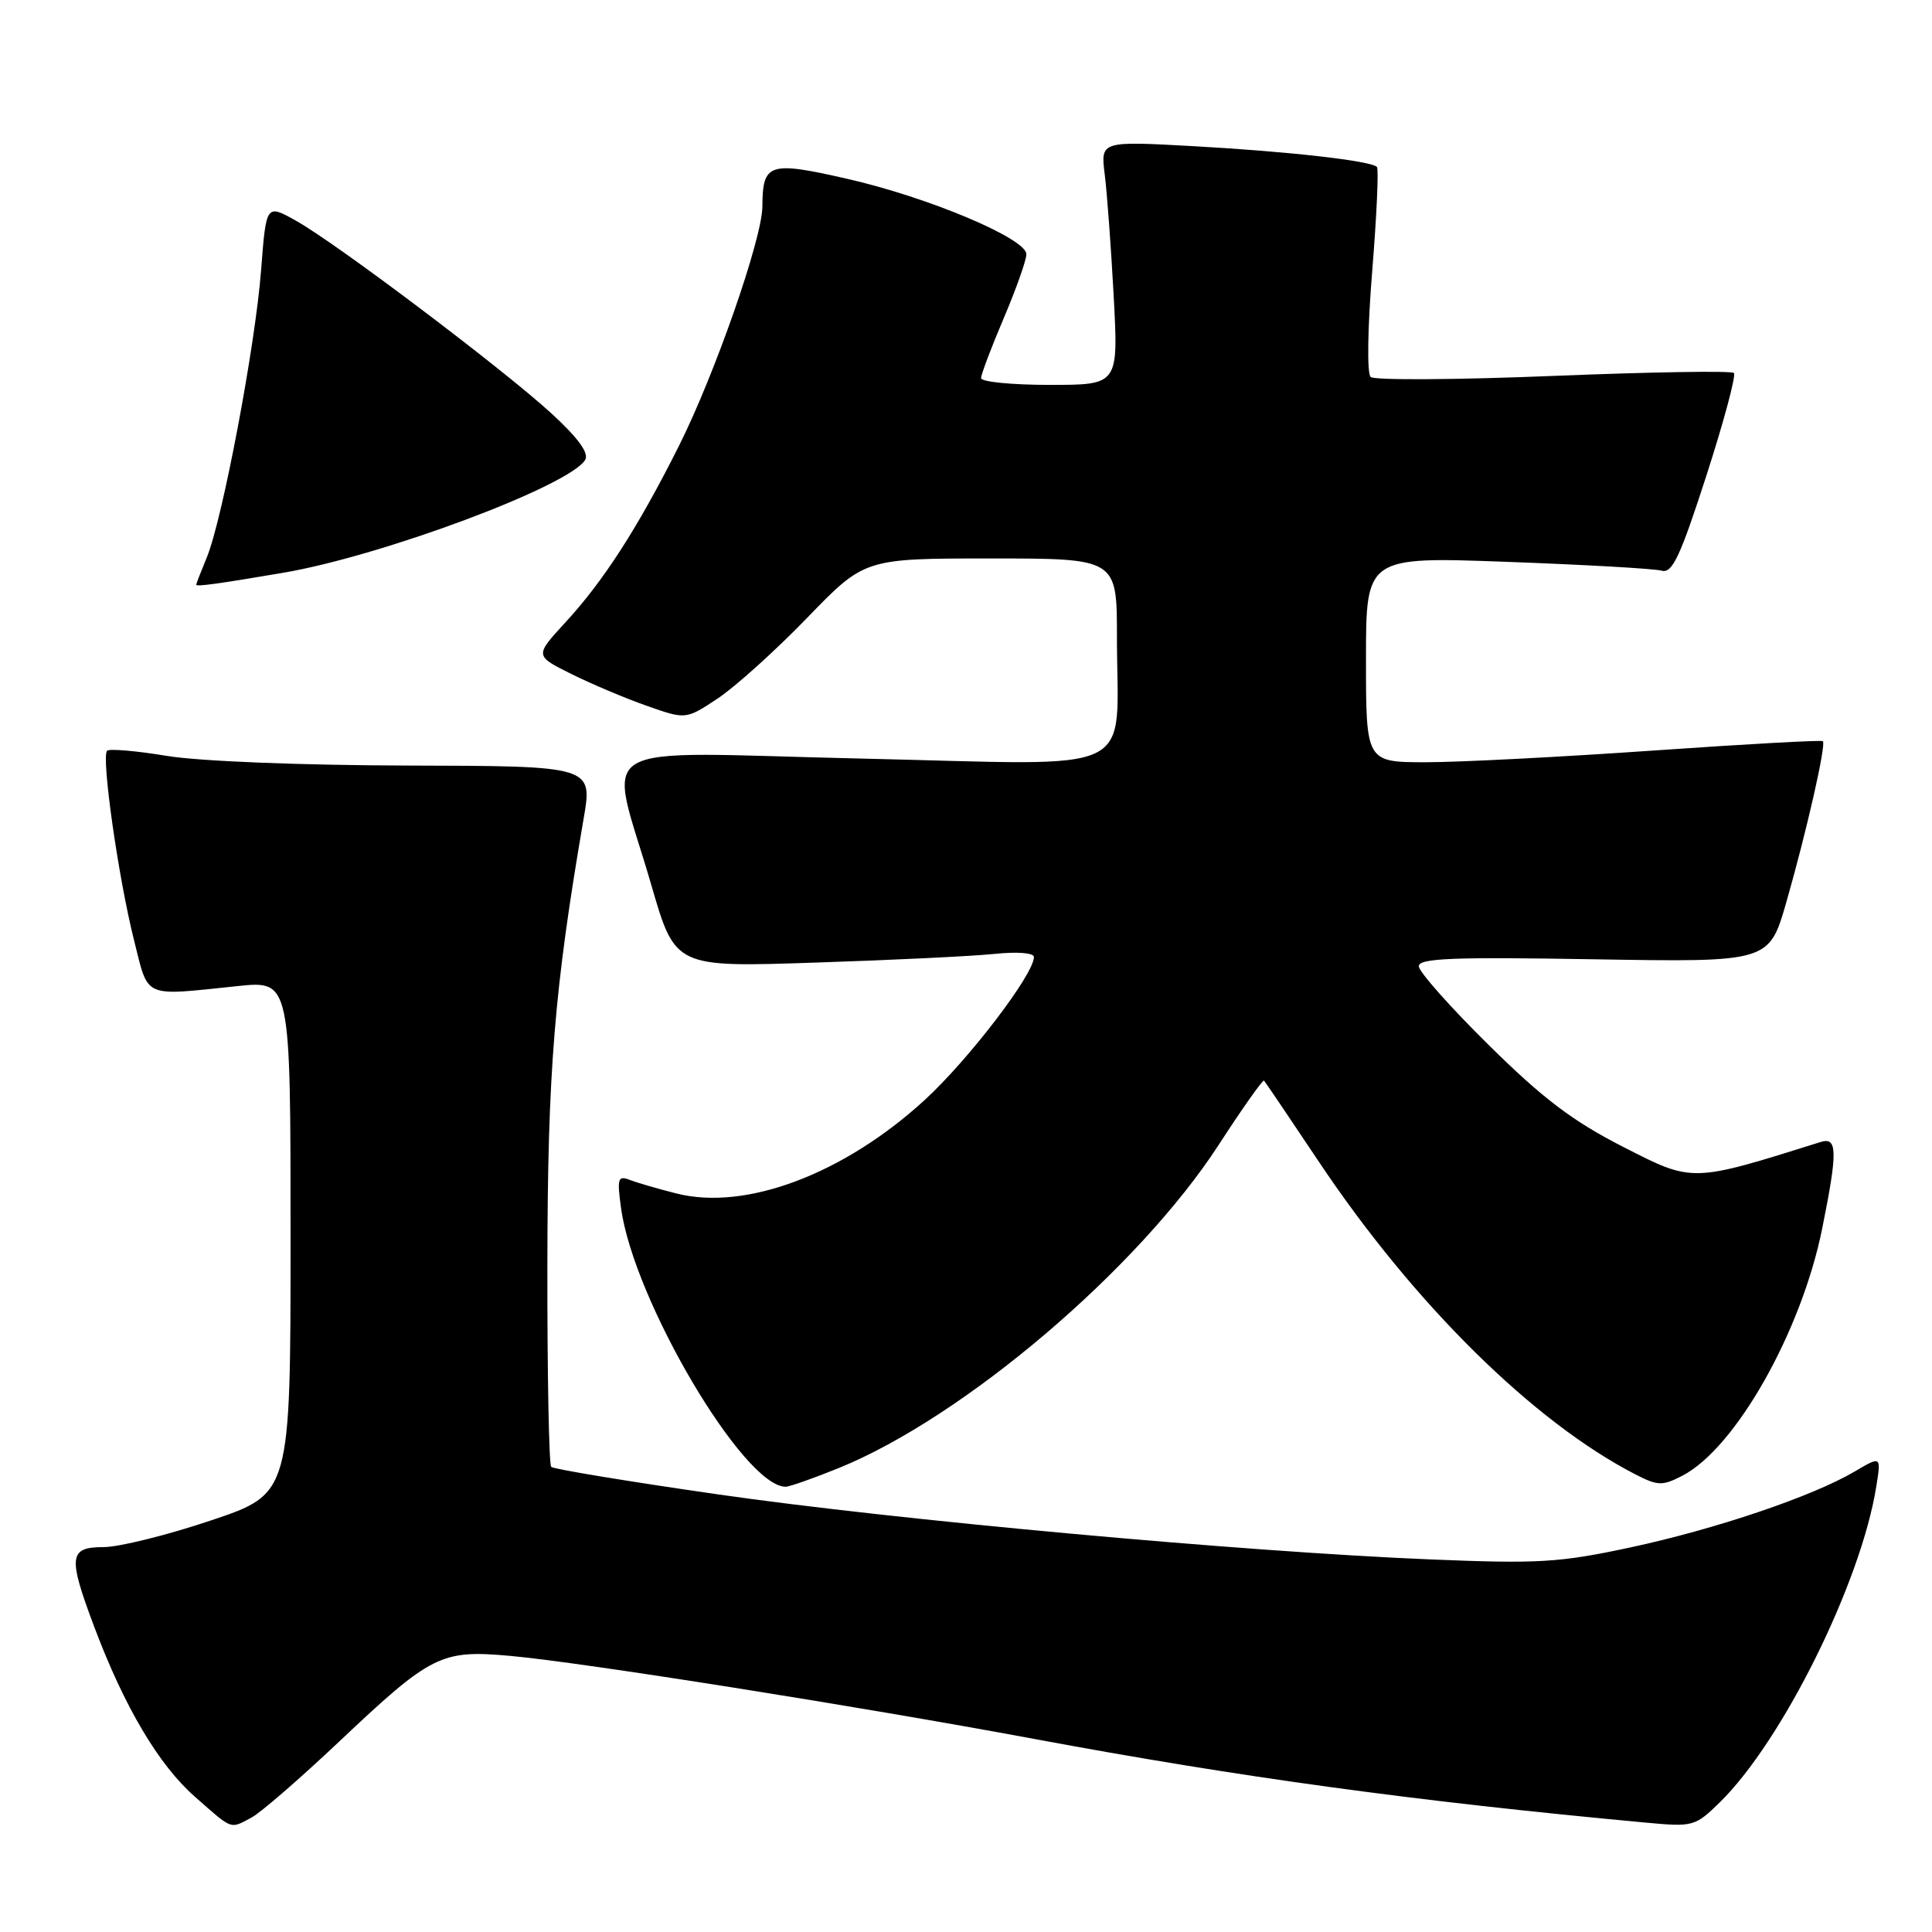 <?xml version="1.0" encoding="UTF-8" standalone="no"?>
<!DOCTYPE svg PUBLIC "-//W3C//DTD SVG 1.1//EN" "http://www.w3.org/Graphics/SVG/1.1/DTD/svg11.dtd" >
<svg xmlns="http://www.w3.org/2000/svg" xmlns:xlink="http://www.w3.org/1999/xlink" version="1.1" viewBox="0 0 256 256">
 <g >
 <path fill="currentColor"
d=" M 33.32 240.84 C 34.52 240.21 39.75 235.67 44.94 230.77 C 57.18 219.21 58.43 218.58 67.67 219.42 C 77.16 220.28 113.48 226.04 137.00 230.41 C 164.38 235.51 187.49 238.67 218.01 241.50 C 224.36 242.09 224.59 242.03 227.88 238.82 C 236.17 230.71 246.58 209.71 248.61 197.01 C 249.27 192.91 249.27 192.91 245.76 194.98 C 240.17 198.28 227.33 202.62 216.00 205.05 C 206.62 207.06 203.86 207.22 189.51 206.63 C 164.64 205.61 118.71 201.41 95.04 198.00 C 83.23 196.30 73.33 194.66 73.04 194.37 C 72.74 194.07 72.51 182.05 72.53 167.66 C 72.56 141.97 73.44 131.12 77.33 108.50 C 78.54 101.50 78.54 101.50 54.02 101.44 C 39.75 101.40 26.41 100.87 22.11 100.16 C 18.05 99.49 14.48 99.18 14.19 99.48 C 13.40 100.26 15.68 116.29 17.74 124.50 C 19.73 132.41 18.76 131.98 31.50 130.66 C 38.50 129.93 38.50 129.93 38.50 163.93 C 38.50 197.93 38.50 197.93 27.97 201.46 C 22.18 203.41 15.77 205.00 13.72 205.00 C 9.12 205.00 8.98 206.24 12.49 215.57 C 16.48 226.18 21.03 233.86 25.82 238.07 C 30.90 242.54 30.43 242.37 33.32 240.84 Z  M 111.15 194.52 C 127.72 187.78 150.81 168.14 161.49 151.69 C 164.63 146.84 167.34 143.02 167.49 143.19 C 167.65 143.36 170.94 148.22 174.80 154.00 C 187.38 172.81 203.25 188.46 216.75 195.39 C 219.68 196.89 220.29 196.90 222.92 195.54 C 229.96 191.90 238.69 176.47 241.45 162.79 C 243.51 152.56 243.48 150.62 241.25 151.32 C 224.08 156.71 224.34 156.70 215.12 151.99 C 208.38 148.55 204.48 145.60 197.25 138.46 C 192.16 133.44 188.00 128.75 188.00 128.03 C 188.00 126.97 192.54 126.79 211.21 127.11 C 234.42 127.50 234.42 127.50 236.71 119.50 C 239.37 110.22 242.00 98.66 241.54 98.21 C 241.37 98.04 231.27 98.60 219.09 99.45 C 206.92 100.30 193.36 101.00 188.98 101.00 C 181.00 101.00 181.00 101.00 181.00 87.38 C 181.00 73.76 181.00 73.76 199.75 74.45 C 210.06 74.83 219.26 75.35 220.19 75.62 C 221.58 76.01 222.63 73.78 226.10 63.04 C 228.42 55.86 230.06 49.73 229.75 49.42 C 229.44 49.11 218.69 49.29 205.85 49.81 C 193.01 50.33 182.10 50.40 181.62 49.95 C 181.12 49.49 181.21 43.47 181.83 35.86 C 182.42 28.55 182.70 22.37 182.45 22.12 C 181.63 21.30 170.73 20.07 158.17 19.37 C 145.83 18.69 145.83 18.69 146.38 23.09 C 146.69 25.52 147.22 32.79 147.57 39.25 C 148.20 51.00 148.20 51.00 139.10 51.00 C 134.09 51.00 130.00 50.60 130.00 50.10 C 130.00 49.61 131.35 46.04 133.00 42.16 C 134.65 38.28 136.00 34.47 136.00 33.69 C 136.00 31.60 122.96 26.12 112.20 23.68 C 101.88 21.33 101.05 21.61 101.02 27.37 C 100.99 31.63 94.72 49.61 89.93 59.15 C 84.50 69.96 79.97 76.99 74.92 82.47 C 70.85 86.89 70.85 86.89 75.67 89.29 C 78.33 90.61 82.83 92.52 85.69 93.52 C 90.87 95.35 90.87 95.35 95.09 92.56 C 97.41 91.02 102.74 86.22 106.94 81.88 C 114.56 74.00 114.56 74.00 131.28 74.00 C 148.00 74.00 148.00 74.00 148.00 84.38 C 148.00 103.11 151.64 101.37 114.35 100.52 C 77.16 99.68 80.60 97.61 86.32 117.33 C 89.47 128.17 89.47 128.17 107.99 127.55 C 118.17 127.22 128.86 126.70 131.75 126.40 C 134.81 126.08 137.00 126.26 137.00 126.81 C 137.00 129.10 128.35 140.42 122.51 145.77 C 111.82 155.56 98.84 160.46 89.67 158.15 C 87.24 157.54 84.45 156.73 83.47 156.35 C 81.87 155.74 81.75 156.12 82.29 160.08 C 83.98 172.33 98.55 197.00 104.10 197.00 C 104.62 197.00 107.79 195.88 111.15 194.52 Z  M 37.50 75.90 C 50.59 73.68 75.39 64.42 77.53 60.95 C 78.08 60.06 76.66 58.09 73.09 54.80 C 66.68 48.92 44.71 32.33 39.24 29.26 C 35.27 27.03 35.27 27.03 34.60 35.76 C 33.84 45.78 29.47 68.87 27.40 73.87 C 26.63 75.73 26.00 77.35 26.00 77.48 C 26.00 77.76 28.91 77.36 37.50 75.90 Z "/>
</g>
</svg>
